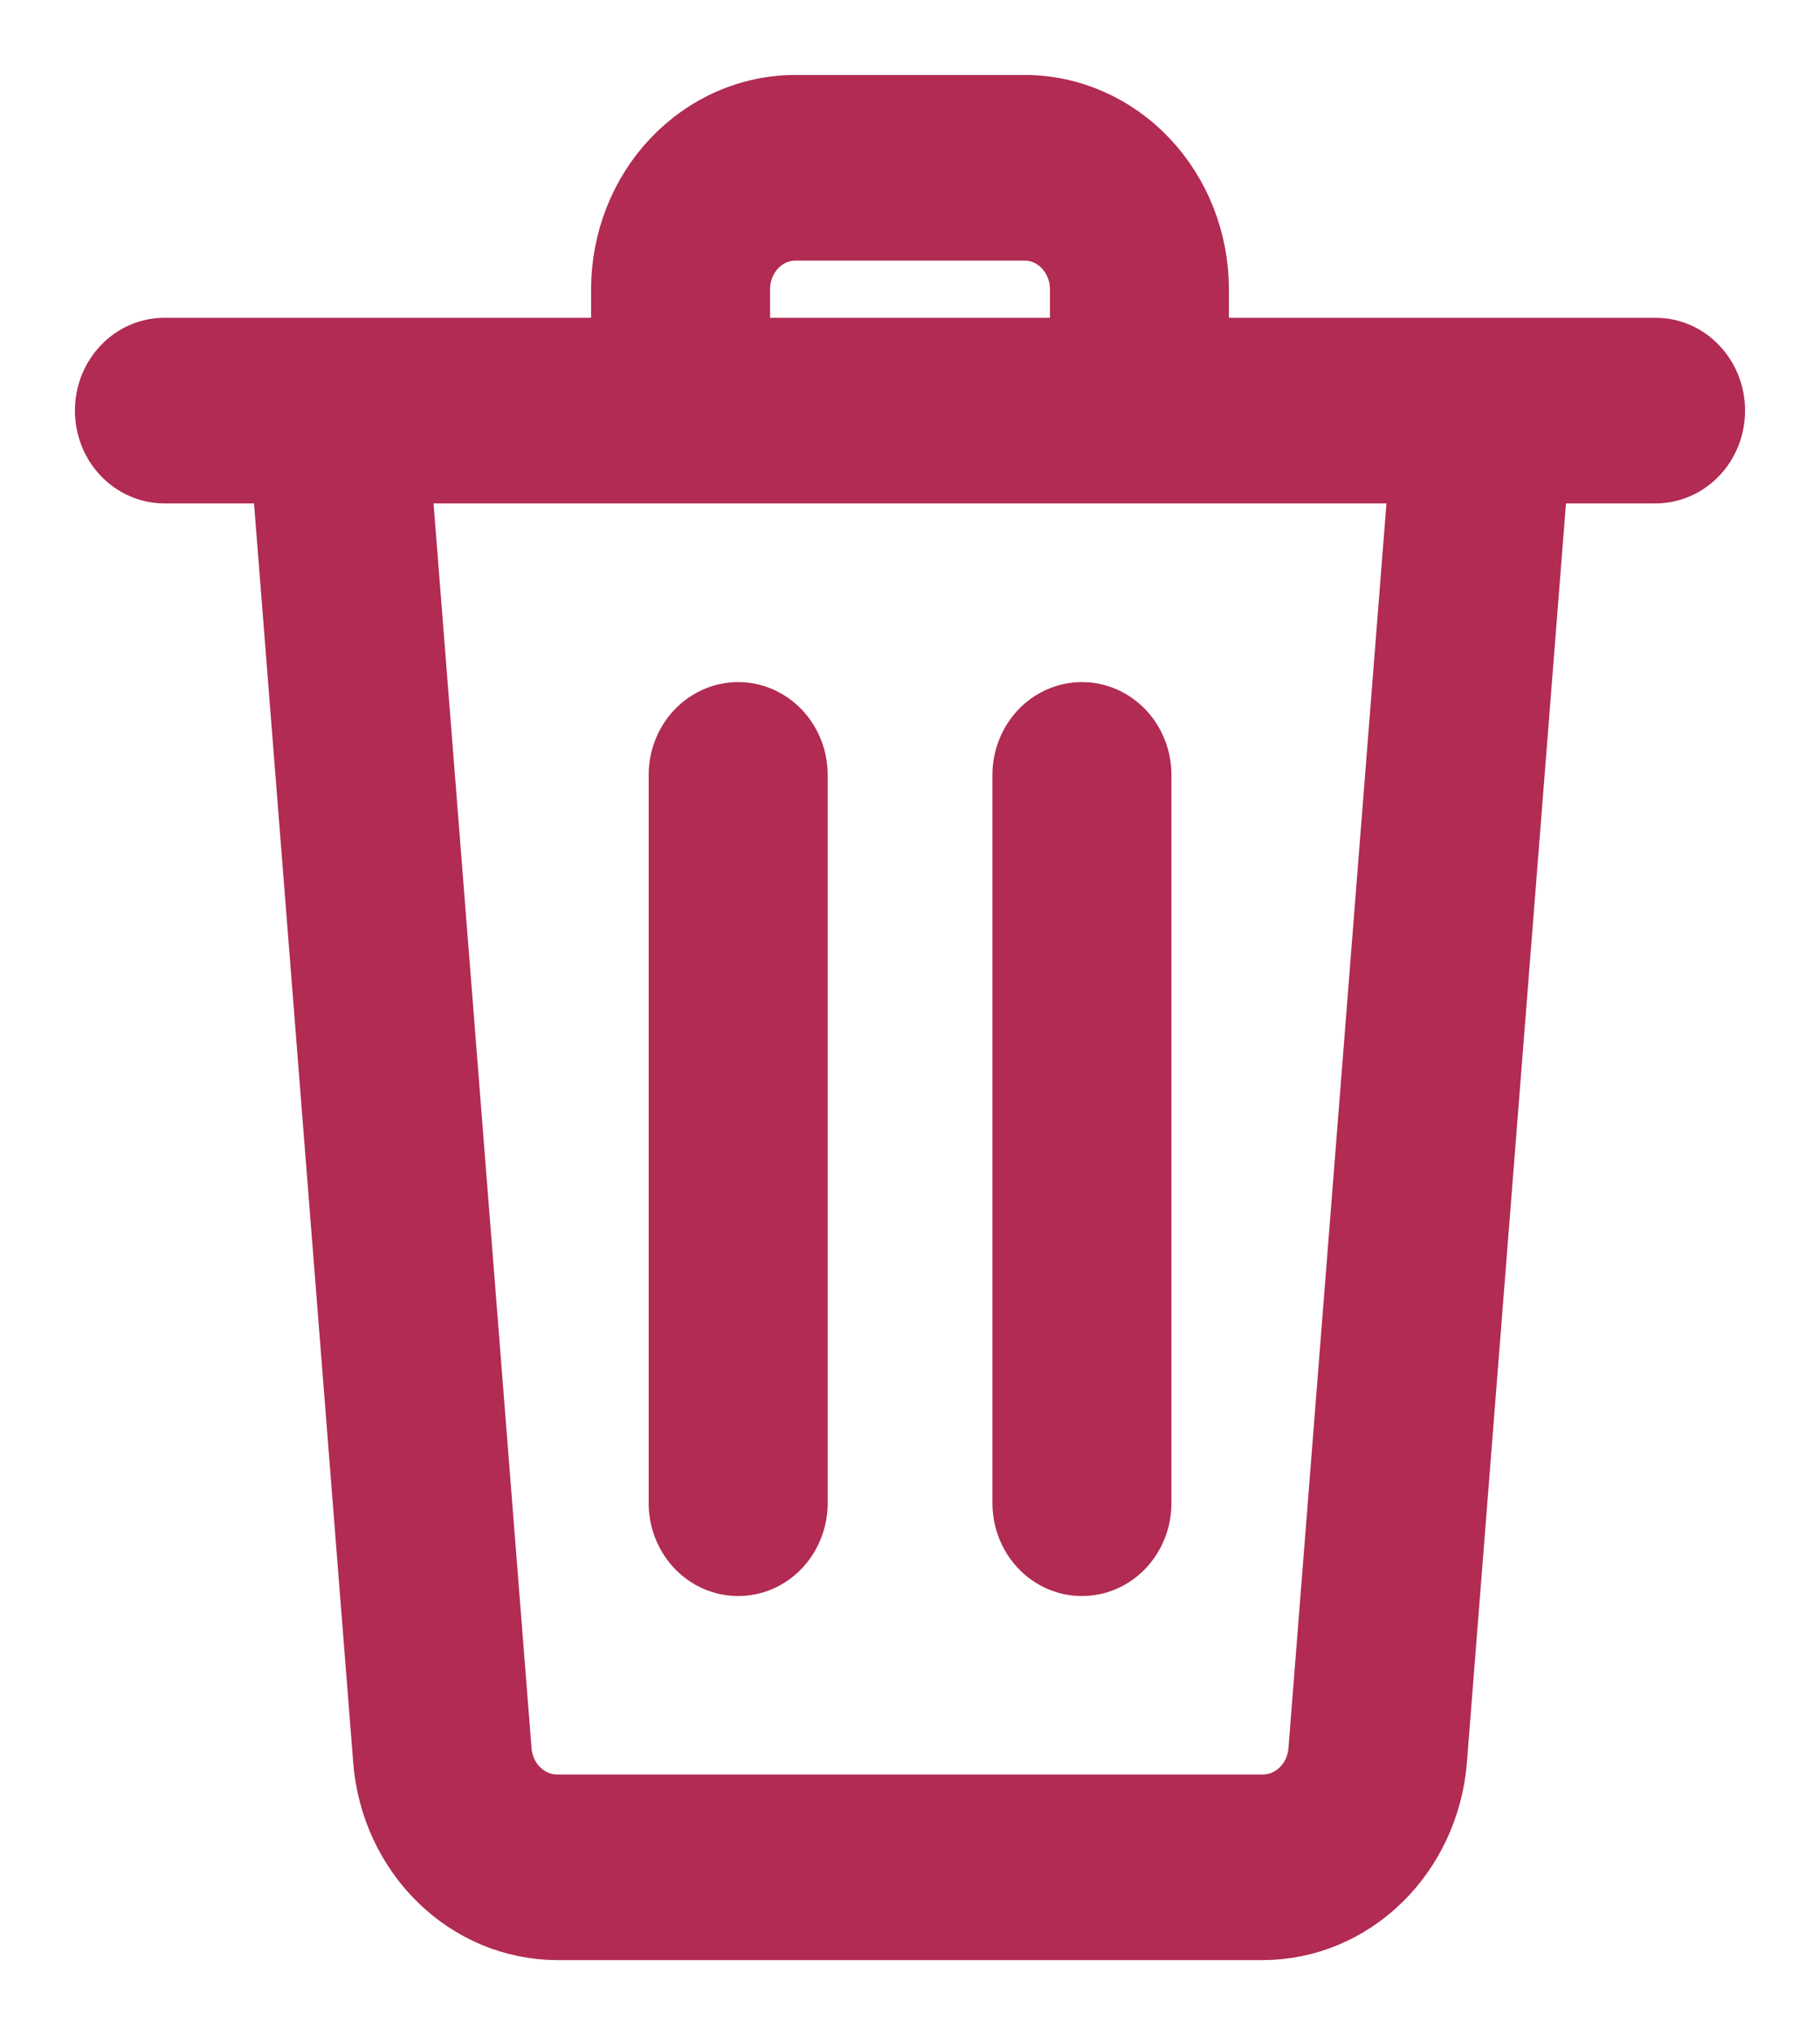 <svg width="17" height="19" viewBox="0 0 17 19" fill="none" xmlns="http://www.w3.org/2000/svg">
<path d="M15.464 3.267H11.179V2.7C11.178 2.249 11.009 1.817 10.707 1.498C10.406 1.18 9.998 1 9.571 1H7.429C7.002 1 6.594 1.18 6.293 1.498C5.991 1.817 5.822 2.249 5.821 2.7V3.267H1.536C1.394 3.267 1.257 3.326 1.157 3.433C1.056 3.539 1 3.683 1 3.833C1 3.984 1.056 4.128 1.157 4.234C1.257 4.34 1.394 4.4 1.536 4.4H2.65L3.599 16.441C3.634 16.865 3.818 17.26 4.114 17.548C4.41 17.837 4.798 17.998 5.2 18H11.8C12.203 17.998 12.59 17.837 12.886 17.548C13.182 17.26 13.366 16.865 13.402 16.441L14.35 4.4H15.464C15.606 4.4 15.743 4.34 15.843 4.234C15.944 4.128 16 3.984 16 3.833C16 3.683 15.944 3.539 15.843 3.433C15.743 3.326 15.606 3.267 15.464 3.267ZM6.893 2.7C6.893 2.55 6.95 2.406 7.05 2.3C7.15 2.193 7.287 2.134 7.429 2.133H9.571C9.713 2.134 9.85 2.193 9.95 2.3C10.05 2.406 10.107 2.55 10.107 2.7V3.267H6.893V2.7ZM12.334 16.347C12.322 16.488 12.261 16.62 12.162 16.716C12.063 16.812 11.934 16.866 11.8 16.867H5.2C5.066 16.866 4.937 16.812 4.838 16.716C4.739 16.62 4.678 16.488 4.666 16.347L3.725 4.4H13.275L12.334 16.347Z" fill="#B12B52" stroke="#B12B52" stroke-width="0.6"/>
<path d="M6.895 6.668C6.753 6.668 6.617 6.728 6.516 6.834C6.416 6.94 6.359 7.084 6.359 7.235V14.035C6.359 14.185 6.416 14.329 6.516 14.435C6.617 14.542 6.753 14.601 6.895 14.601C7.037 14.601 7.173 14.542 7.274 14.435C7.374 14.329 7.431 14.185 7.431 14.035V7.235C7.431 7.084 7.374 6.94 7.274 6.834C7.173 6.728 7.037 6.668 6.895 6.668Z" fill="#B12B52" stroke="#B12B52" stroke-width="0.6"/>
<path d="M10.106 6.668C9.964 6.668 9.828 6.728 9.727 6.834C9.627 6.94 9.57 7.084 9.57 7.235V14.035C9.57 14.185 9.627 14.329 9.727 14.435C9.828 14.542 9.964 14.601 10.106 14.601C10.248 14.601 10.384 14.542 10.485 14.435C10.585 14.329 10.642 14.185 10.642 14.035V7.235C10.642 7.084 10.585 6.94 10.485 6.834C10.384 6.728 10.248 6.668 10.106 6.668Z" fill="#B12B52" stroke="#B12B52" stroke-width="0.6"/>
</svg>
